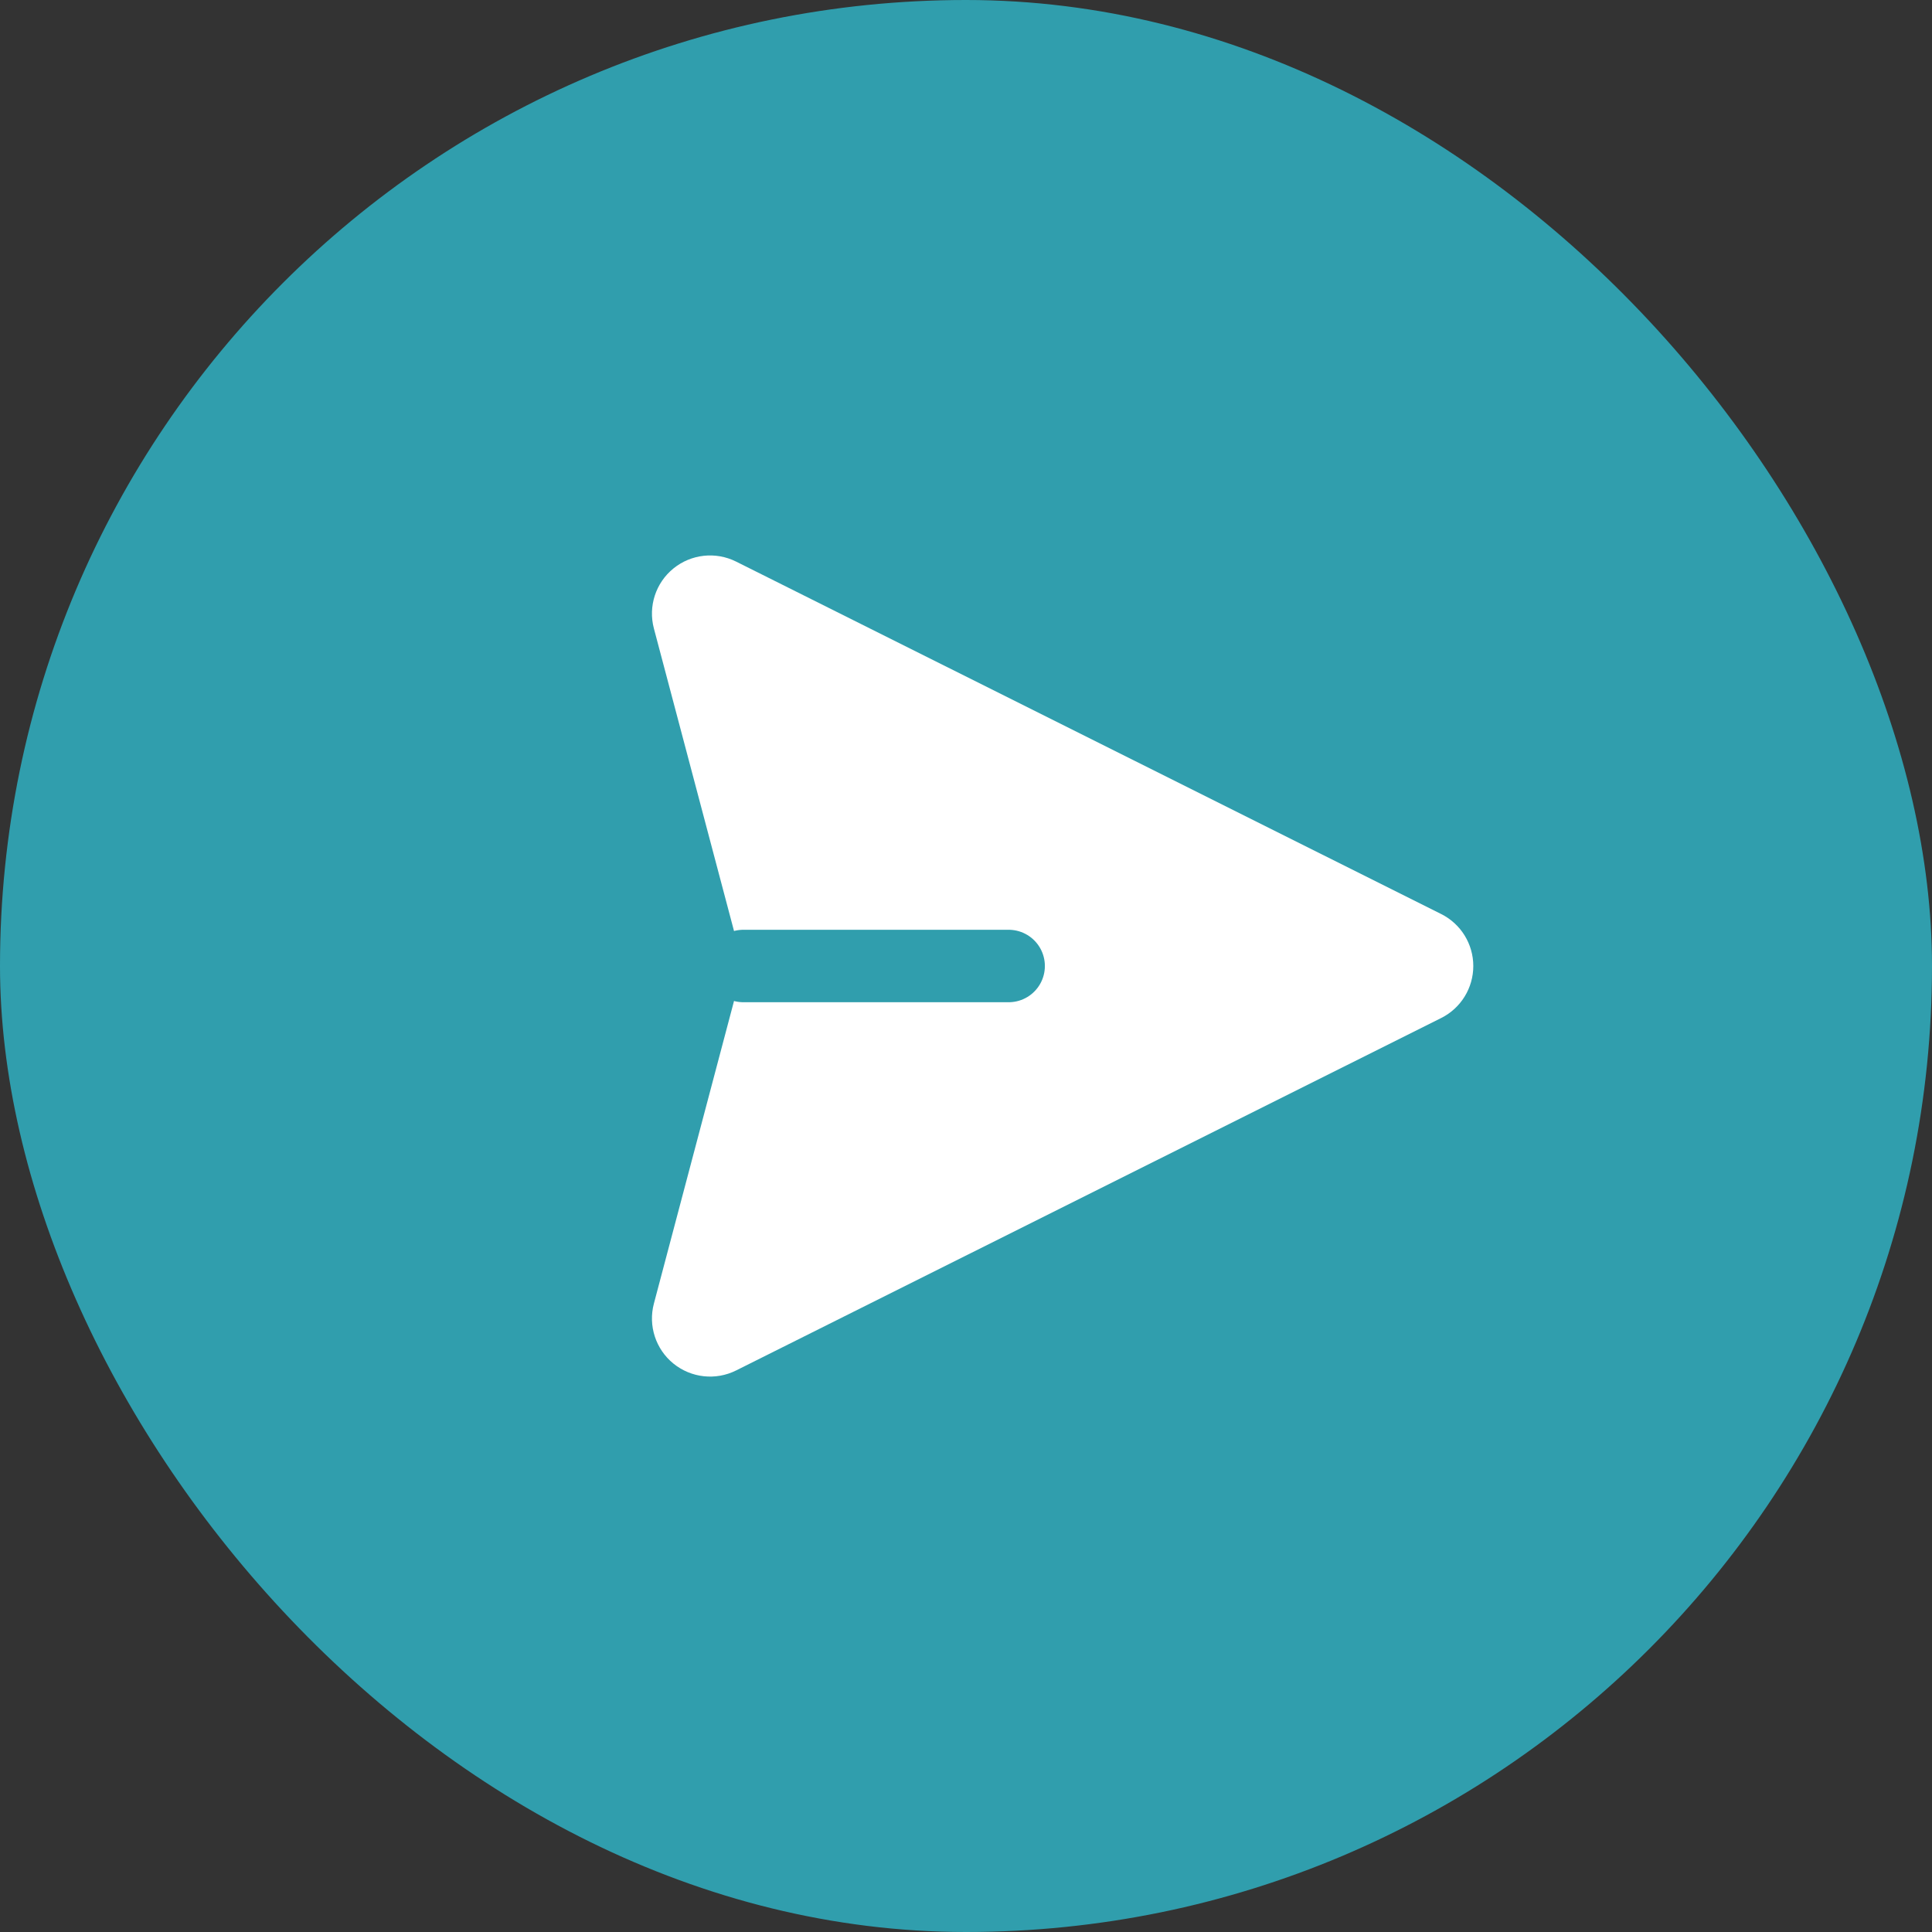 <svg width="40" height="40" viewBox="0 0 40 40" fill="none" xmlns="http://www.w3.org/2000/svg">
    <rect x="0" y="0" width="40" height="40" fill="#333333" stroke="none"/>
    <rect width="40" height="40" rx="20" fill="#309EAD"/>
    <path fill-rule="evenodd" clip-rule="evenodd" d="M15.24 11.627L29.838 18.924C30.246 19.128 30.503 19.545 30.503 20C30.503 20.456 30.246 20.873 29.838 21.077L15.24 28.374C14.817 28.585 14.309 28.529 13.942 28.231C13.575 27.933 13.417 27.447 13.538 26.99L15.389 20L13.538 13.011C13.417 12.554 13.575 12.068 13.942 11.77C14.309 11.471 14.817 11.416 15.24 11.627Z" fill="white"/>
    <path d="M20.883 20H15.39" stroke="#309EAD" stroke-width="1.5" stroke-linecap="round" stroke-linejoin="round"/>
</svg>
